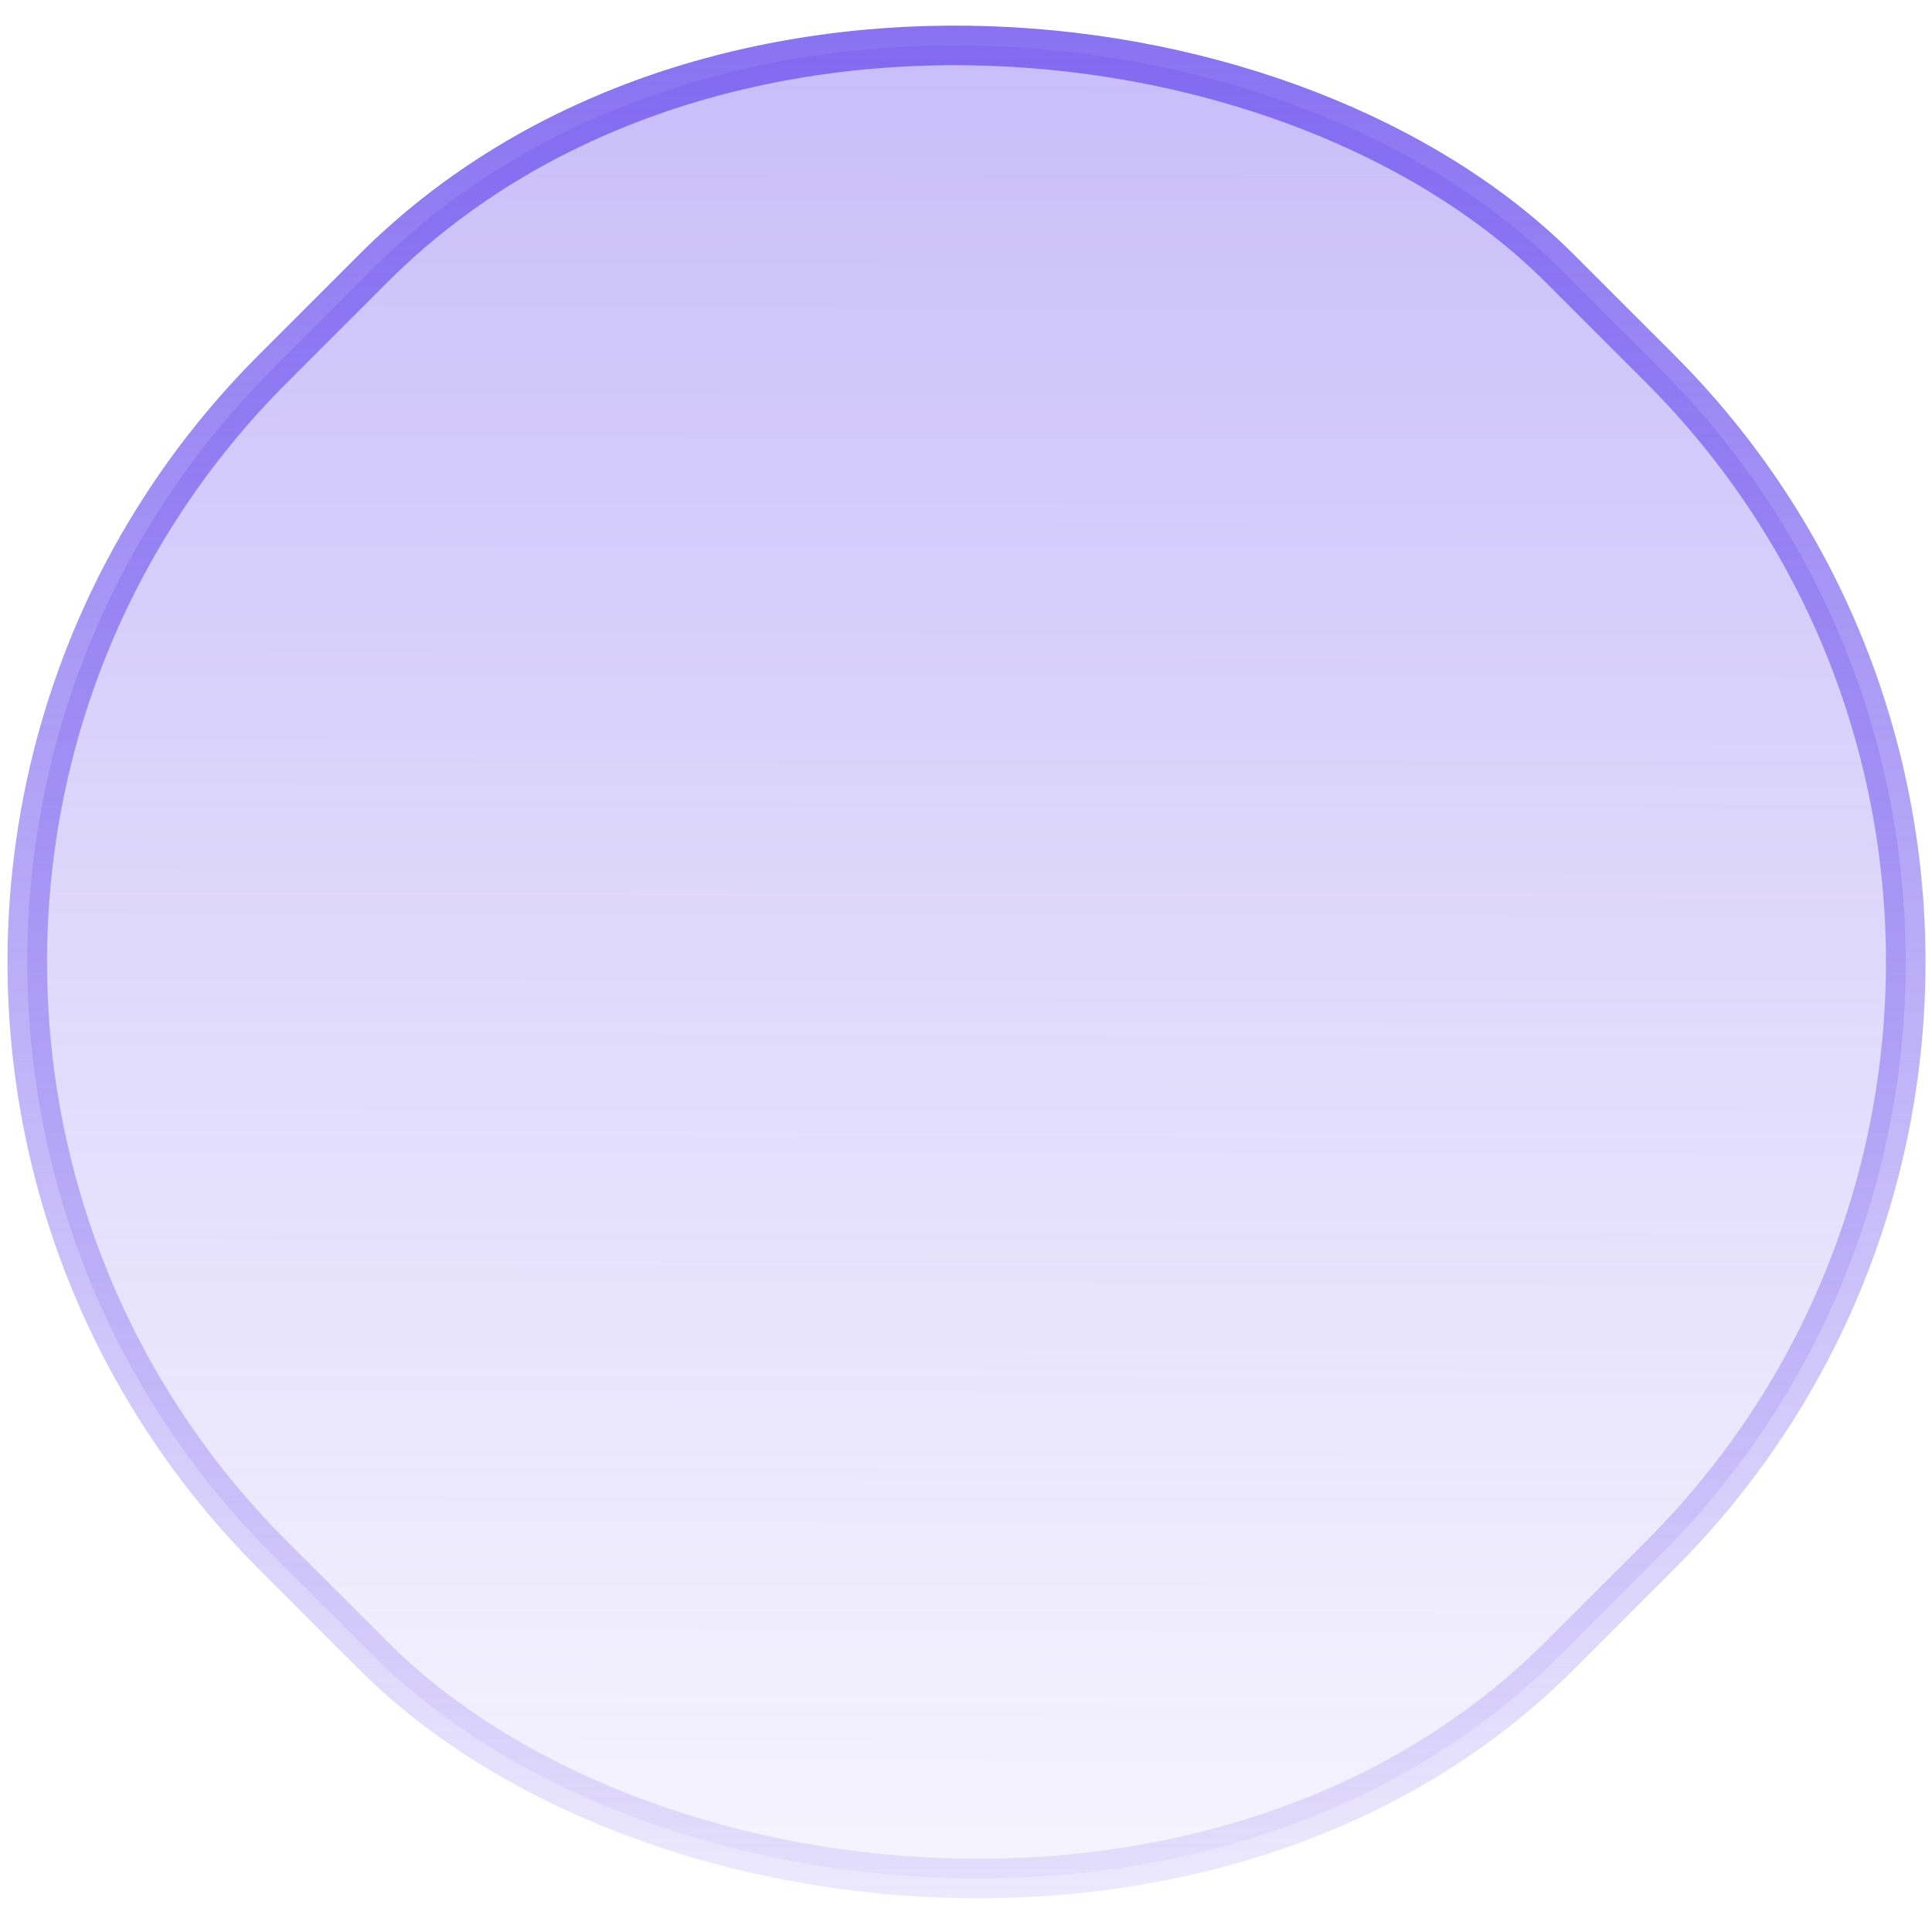 <svg width="113" height="113" viewBox="0 0 113 113" fill="none" xmlns="http://www.w3.org/2000/svg">
<rect id="circle-1" x="-18.735" y="56.264" width="106.44" height="106.44" rx="49.081" transform="rotate(-45 -18.735 56.264)" fill="url(#paint0_linear_531_2523)" stroke="url(#paint1_linear_531_2523)" stroke-width="2.314"/>
<defs>
<linearGradient id="paint0_linear_531_2523" x1="95.803" y1="48.551" x2="-18.735" y2="162.704" gradientUnits="userSpaceOnUse">
<stop stop-color="#755CEF" stop-opacity="0.5"/>
<stop offset="1" stop-color="#755CEF" stop-opacity="0"/>
</linearGradient>
<linearGradient id="paint1_linear_531_2523" x1="87.704" y1="56.264" x2="-18.735" y2="162.704" gradientUnits="userSpaceOnUse">
<stop stop-color="#755CEF"/>
<stop offset="1" stop-color="#755CEF" stop-opacity="0"/>
</linearGradient>
</defs>
</svg>
